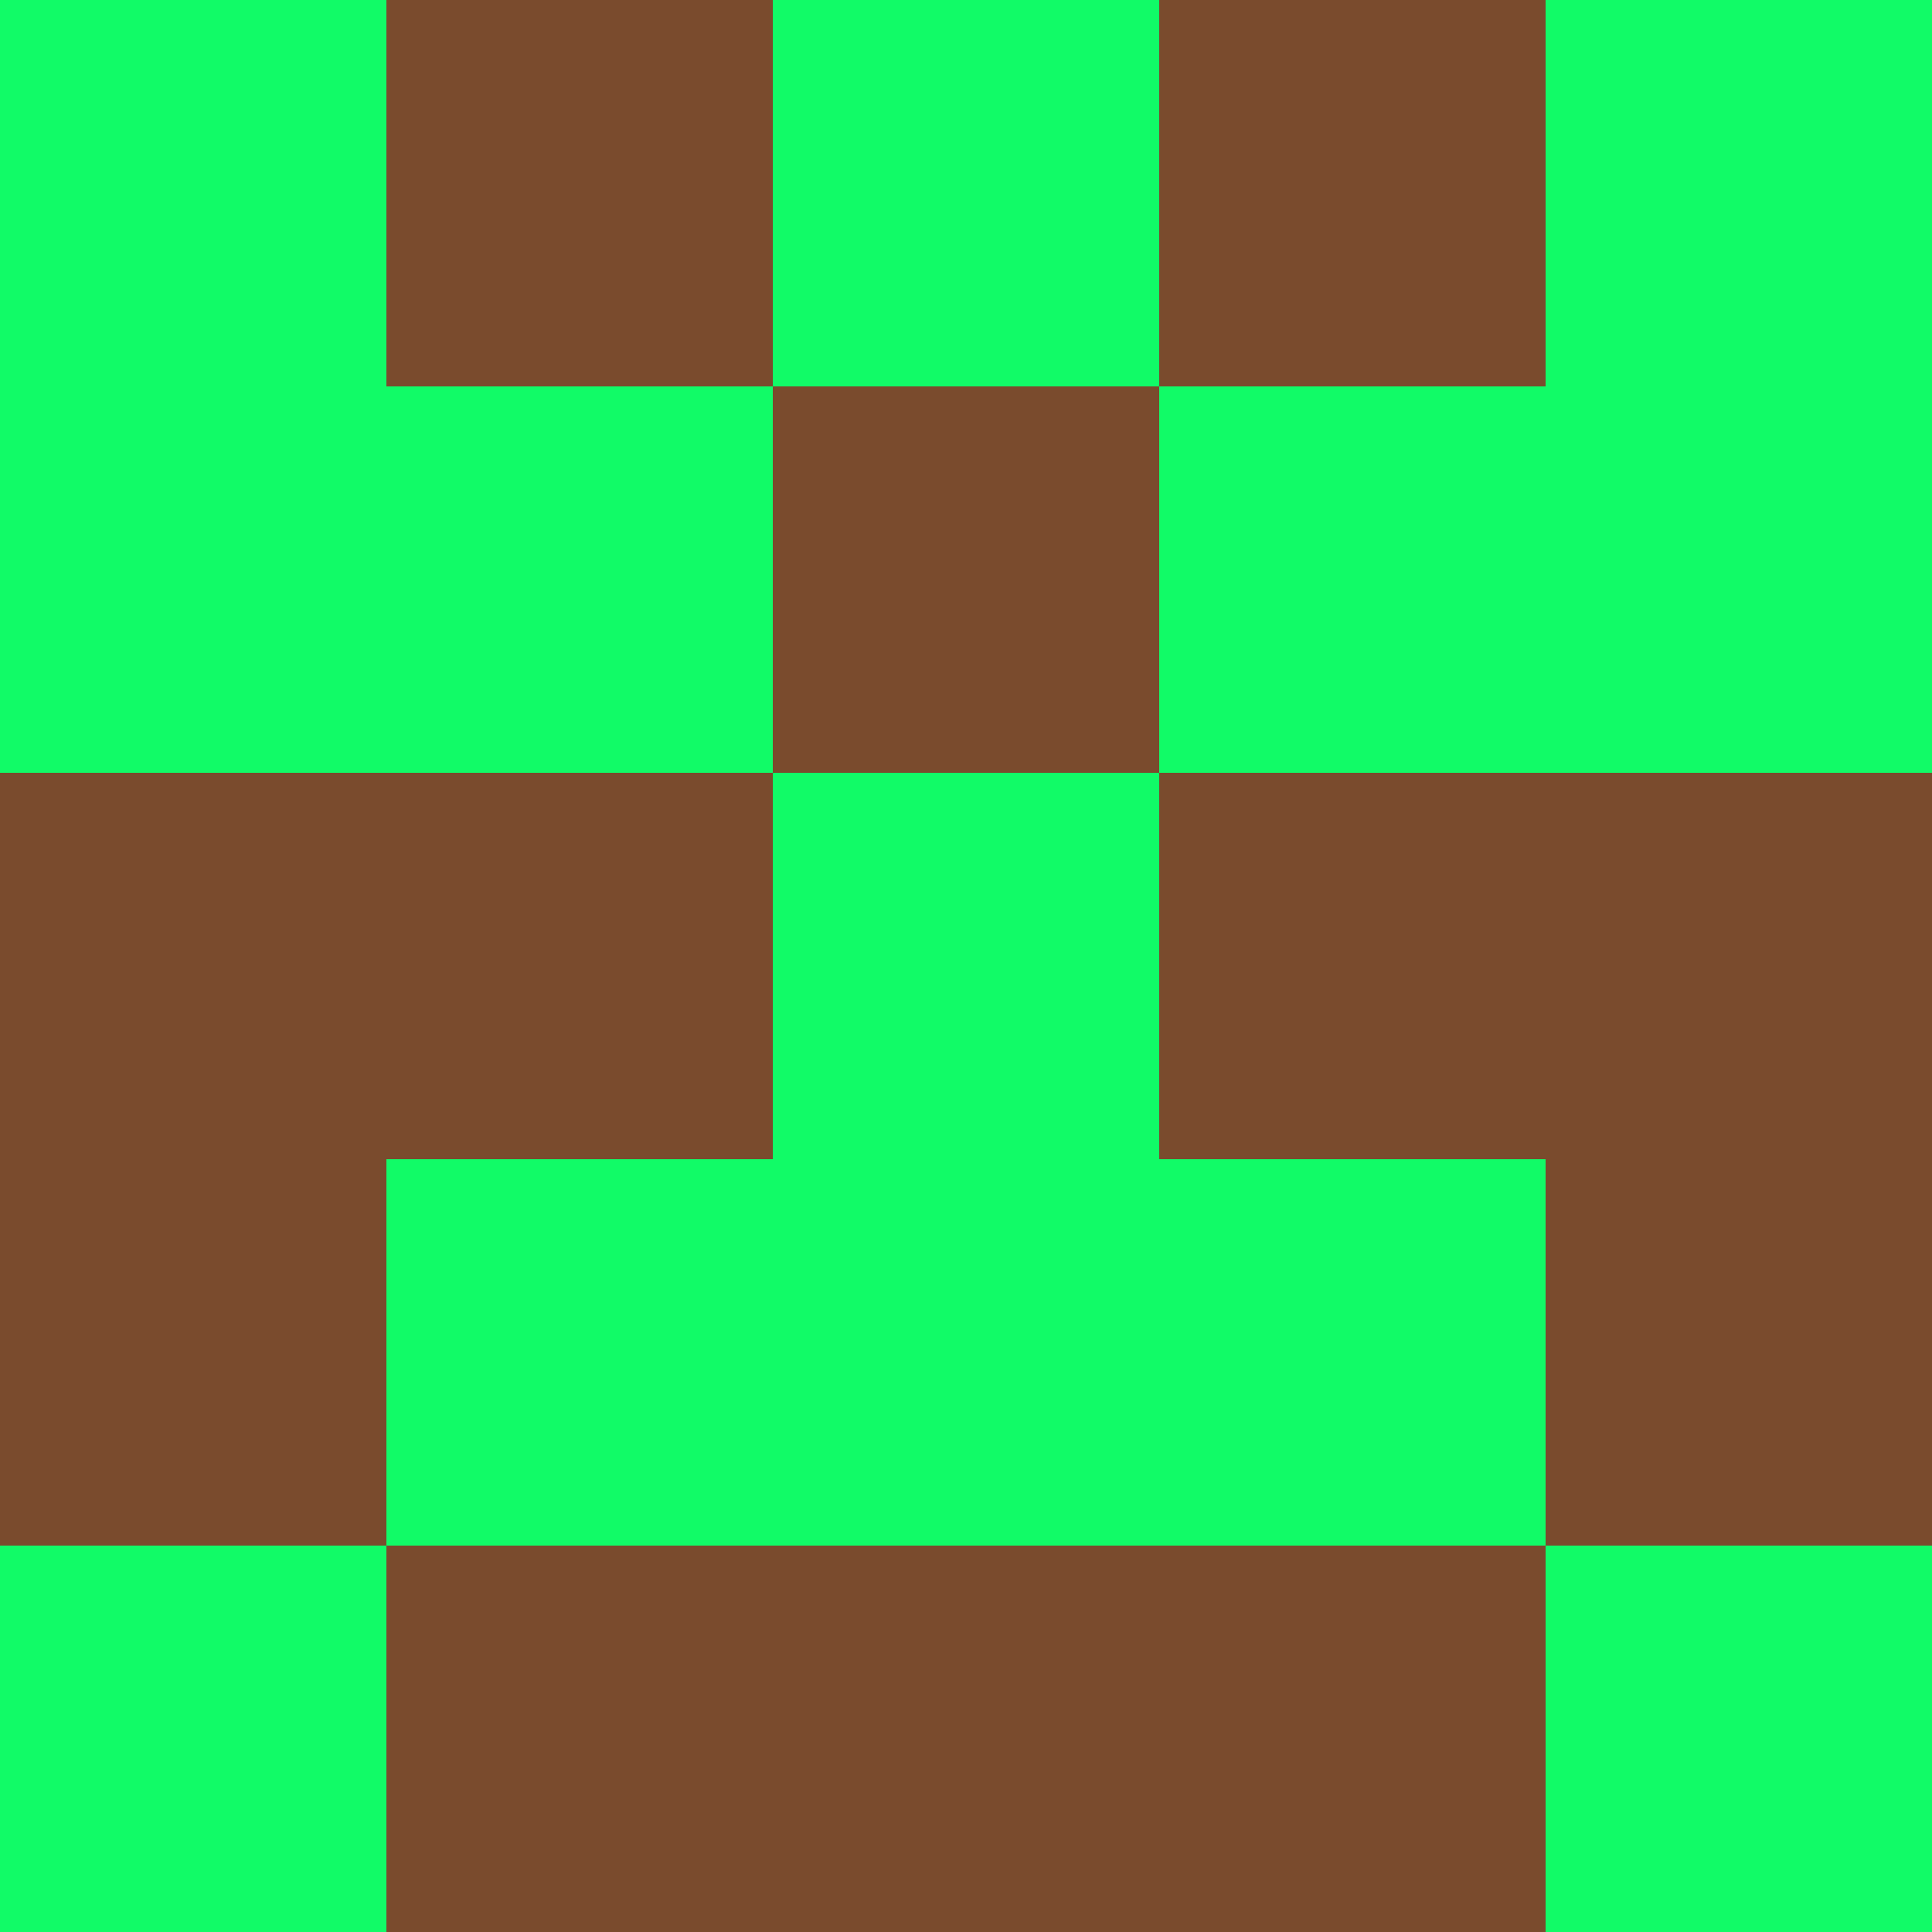 <?xml version="1.0" encoding="utf-8"?>
<!DOCTYPE svg PUBLIC "-//W3C//DTD SVG 20010904//EN"
        "http://www.w3.org/TR/2001/REC-SVG-20010904/DTD/svg10.dtd">

<svg viewBox="0 0 5 5"
     xmlns="http://www.w3.org/2000/svg"
     xmlns:xlink="http://www.w3.org/1999/xlink">

            <rect x ="0" y="0"
          width="1" height="1"
          fill="#11FB67"></rect>
        <rect x ="4" y="0"
          width="1" height="1"
          fill="#11FB67"></rect>
        <rect x ="1" y="0"
          width="1" height="1"
          fill="#7A4B2D"></rect>
        <rect x ="3" y="0"
          width="1" height="1"
          fill="#7A4B2D"></rect>
        <rect x ="2" y="0"
          width="1" height="1"
          fill="#11FB67"></rect>
                <rect x ="0" y="1"
          width="1" height="1"
          fill="#11FB67"></rect>
        <rect x ="4" y="1"
          width="1" height="1"
          fill="#11FB67"></rect>
        <rect x ="1" y="1"
          width="1" height="1"
          fill="#11FB67"></rect>
        <rect x ="3" y="1"
          width="1" height="1"
          fill="#11FB67"></rect>
        <rect x ="2" y="1"
          width="1" height="1"
          fill="#7A4B2D"></rect>
                <rect x ="0" y="2"
          width="1" height="1"
          fill="#7A4B2D"></rect>
        <rect x ="4" y="2"
          width="1" height="1"
          fill="#7A4B2D"></rect>
        <rect x ="1" y="2"
          width="1" height="1"
          fill="#7A4B2D"></rect>
        <rect x ="3" y="2"
          width="1" height="1"
          fill="#7A4B2D"></rect>
        <rect x ="2" y="2"
          width="1" height="1"
          fill="#11FB67"></rect>
                <rect x ="0" y="3"
          width="1" height="1"
          fill="#7A4B2D"></rect>
        <rect x ="4" y="3"
          width="1" height="1"
          fill="#7A4B2D"></rect>
        <rect x ="1" y="3"
          width="1" height="1"
          fill="#11FB67"></rect>
        <rect x ="3" y="3"
          width="1" height="1"
          fill="#11FB67"></rect>
        <rect x ="2" y="3"
          width="1" height="1"
          fill="#11FB67"></rect>
                <rect x ="0" y="4"
          width="1" height="1"
          fill="#11FB67"></rect>
        <rect x ="4" y="4"
          width="1" height="1"
          fill="#11FB67"></rect>
        <rect x ="1" y="4"
          width="1" height="1"
          fill="#7A4B2D"></rect>
        <rect x ="3" y="4"
          width="1" height="1"
          fill="#7A4B2D"></rect>
        <rect x ="2" y="4"
          width="1" height="1"
          fill="#7A4B2D"></rect>
        </svg>

